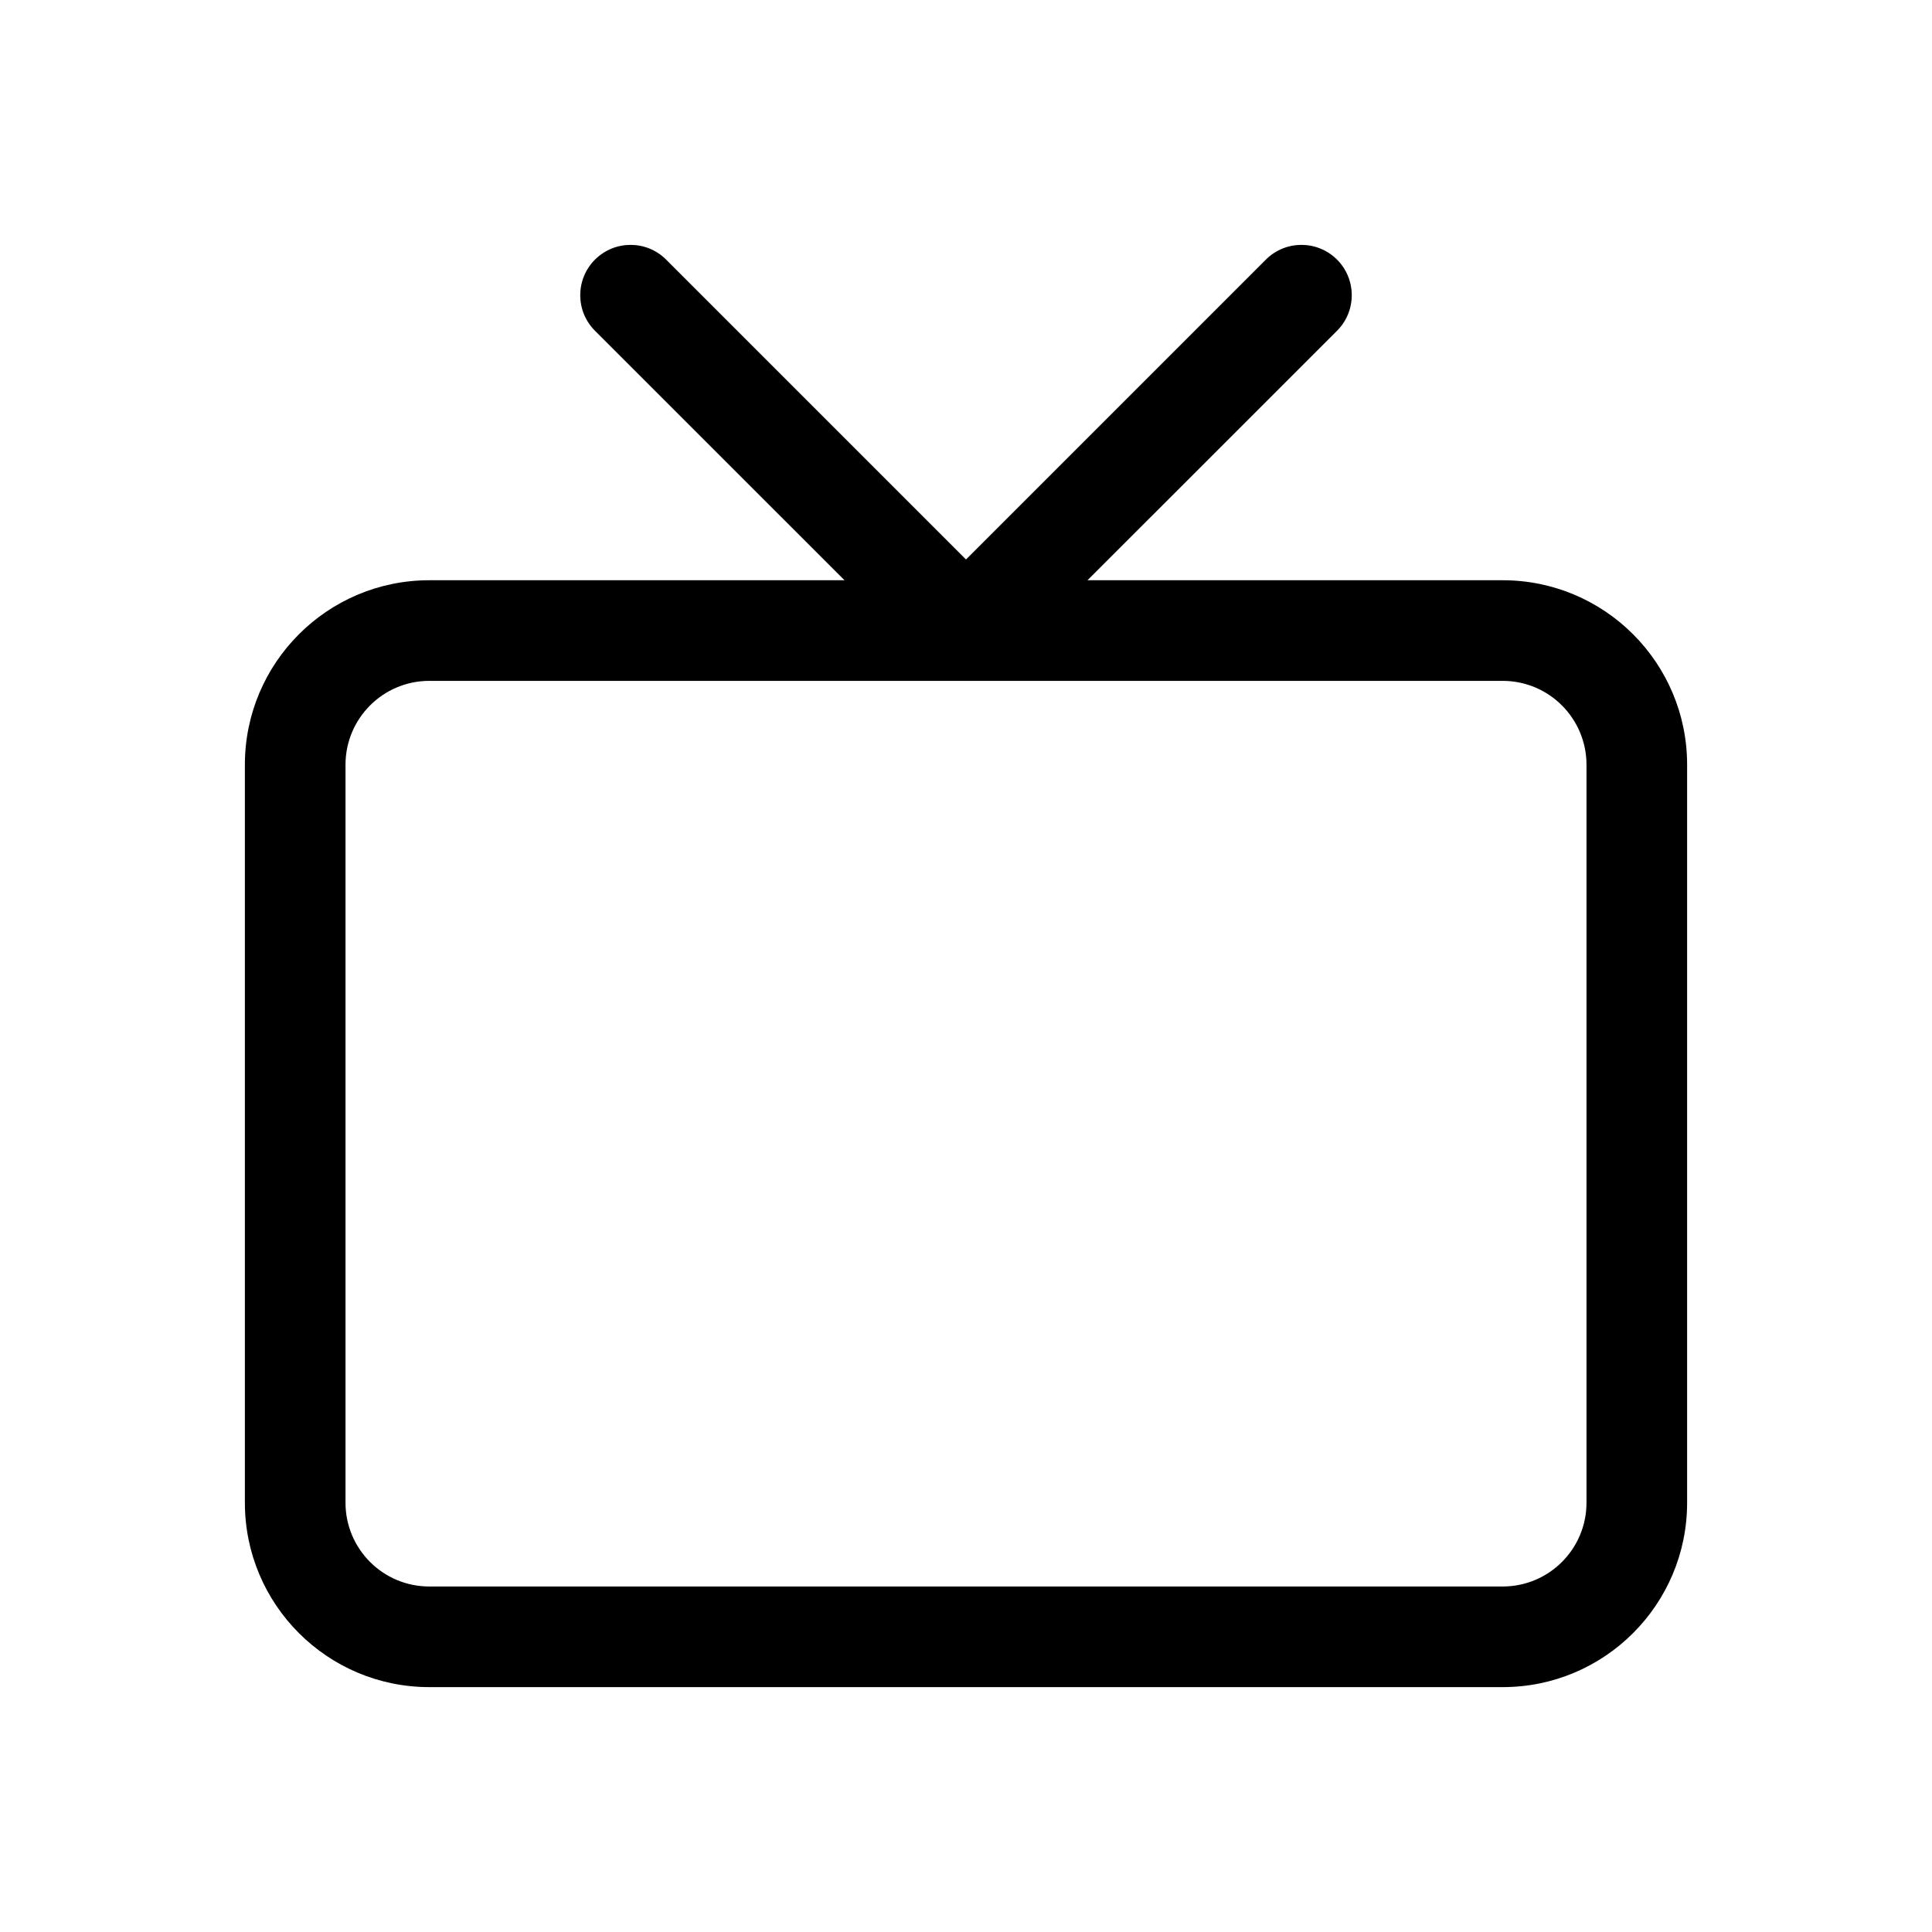 <svg width="24" height="24" viewBox="0 0 24 24" fill="none" xmlns="http://www.w3.org/2000/svg">
<g clip-path="url(#clip0_775_13951)">
<path fill-rule="evenodd" clip-rule="evenodd" d="M5.333 8.458C4.758 8.458 4.292 8.925 4.292 9.5V18.667C4.292 19.242 4.758 19.708 5.333 19.708H18.667C19.242 19.708 19.708 19.242 19.708 18.667V9.5C19.708 8.925 19.242 8.458 18.667 8.458H5.333ZM3.042 9.5C3.042 8.234 4.068 7.208 5.333 7.208H18.667C19.932 7.208 20.958 8.234 20.958 9.5V18.667C20.958 19.932 19.932 20.958 18.667 20.958H5.333C4.068 20.958 3.042 19.932 3.042 18.667V9.5Z" fill="black"/>
<path fill-rule="evenodd" clip-rule="evenodd" d="M7.391 3.225C7.636 2.981 8.031 2.981 8.275 3.225L12 6.95L15.725 3.225C15.969 2.981 16.365 2.981 16.609 3.225C16.853 3.469 16.853 3.865 16.609 4.109L12.442 8.275C12.198 8.519 11.802 8.519 11.558 8.275L7.391 4.109C7.147 3.865 7.147 3.469 7.391 3.225Z" fill="black"/>
</g>
<defs>
<clipPath id="clip0_775_13951">
<rect width="20" height="20" fill="white" transform="translate(2 2)"/>
</clipPath>
</defs>
</svg>
